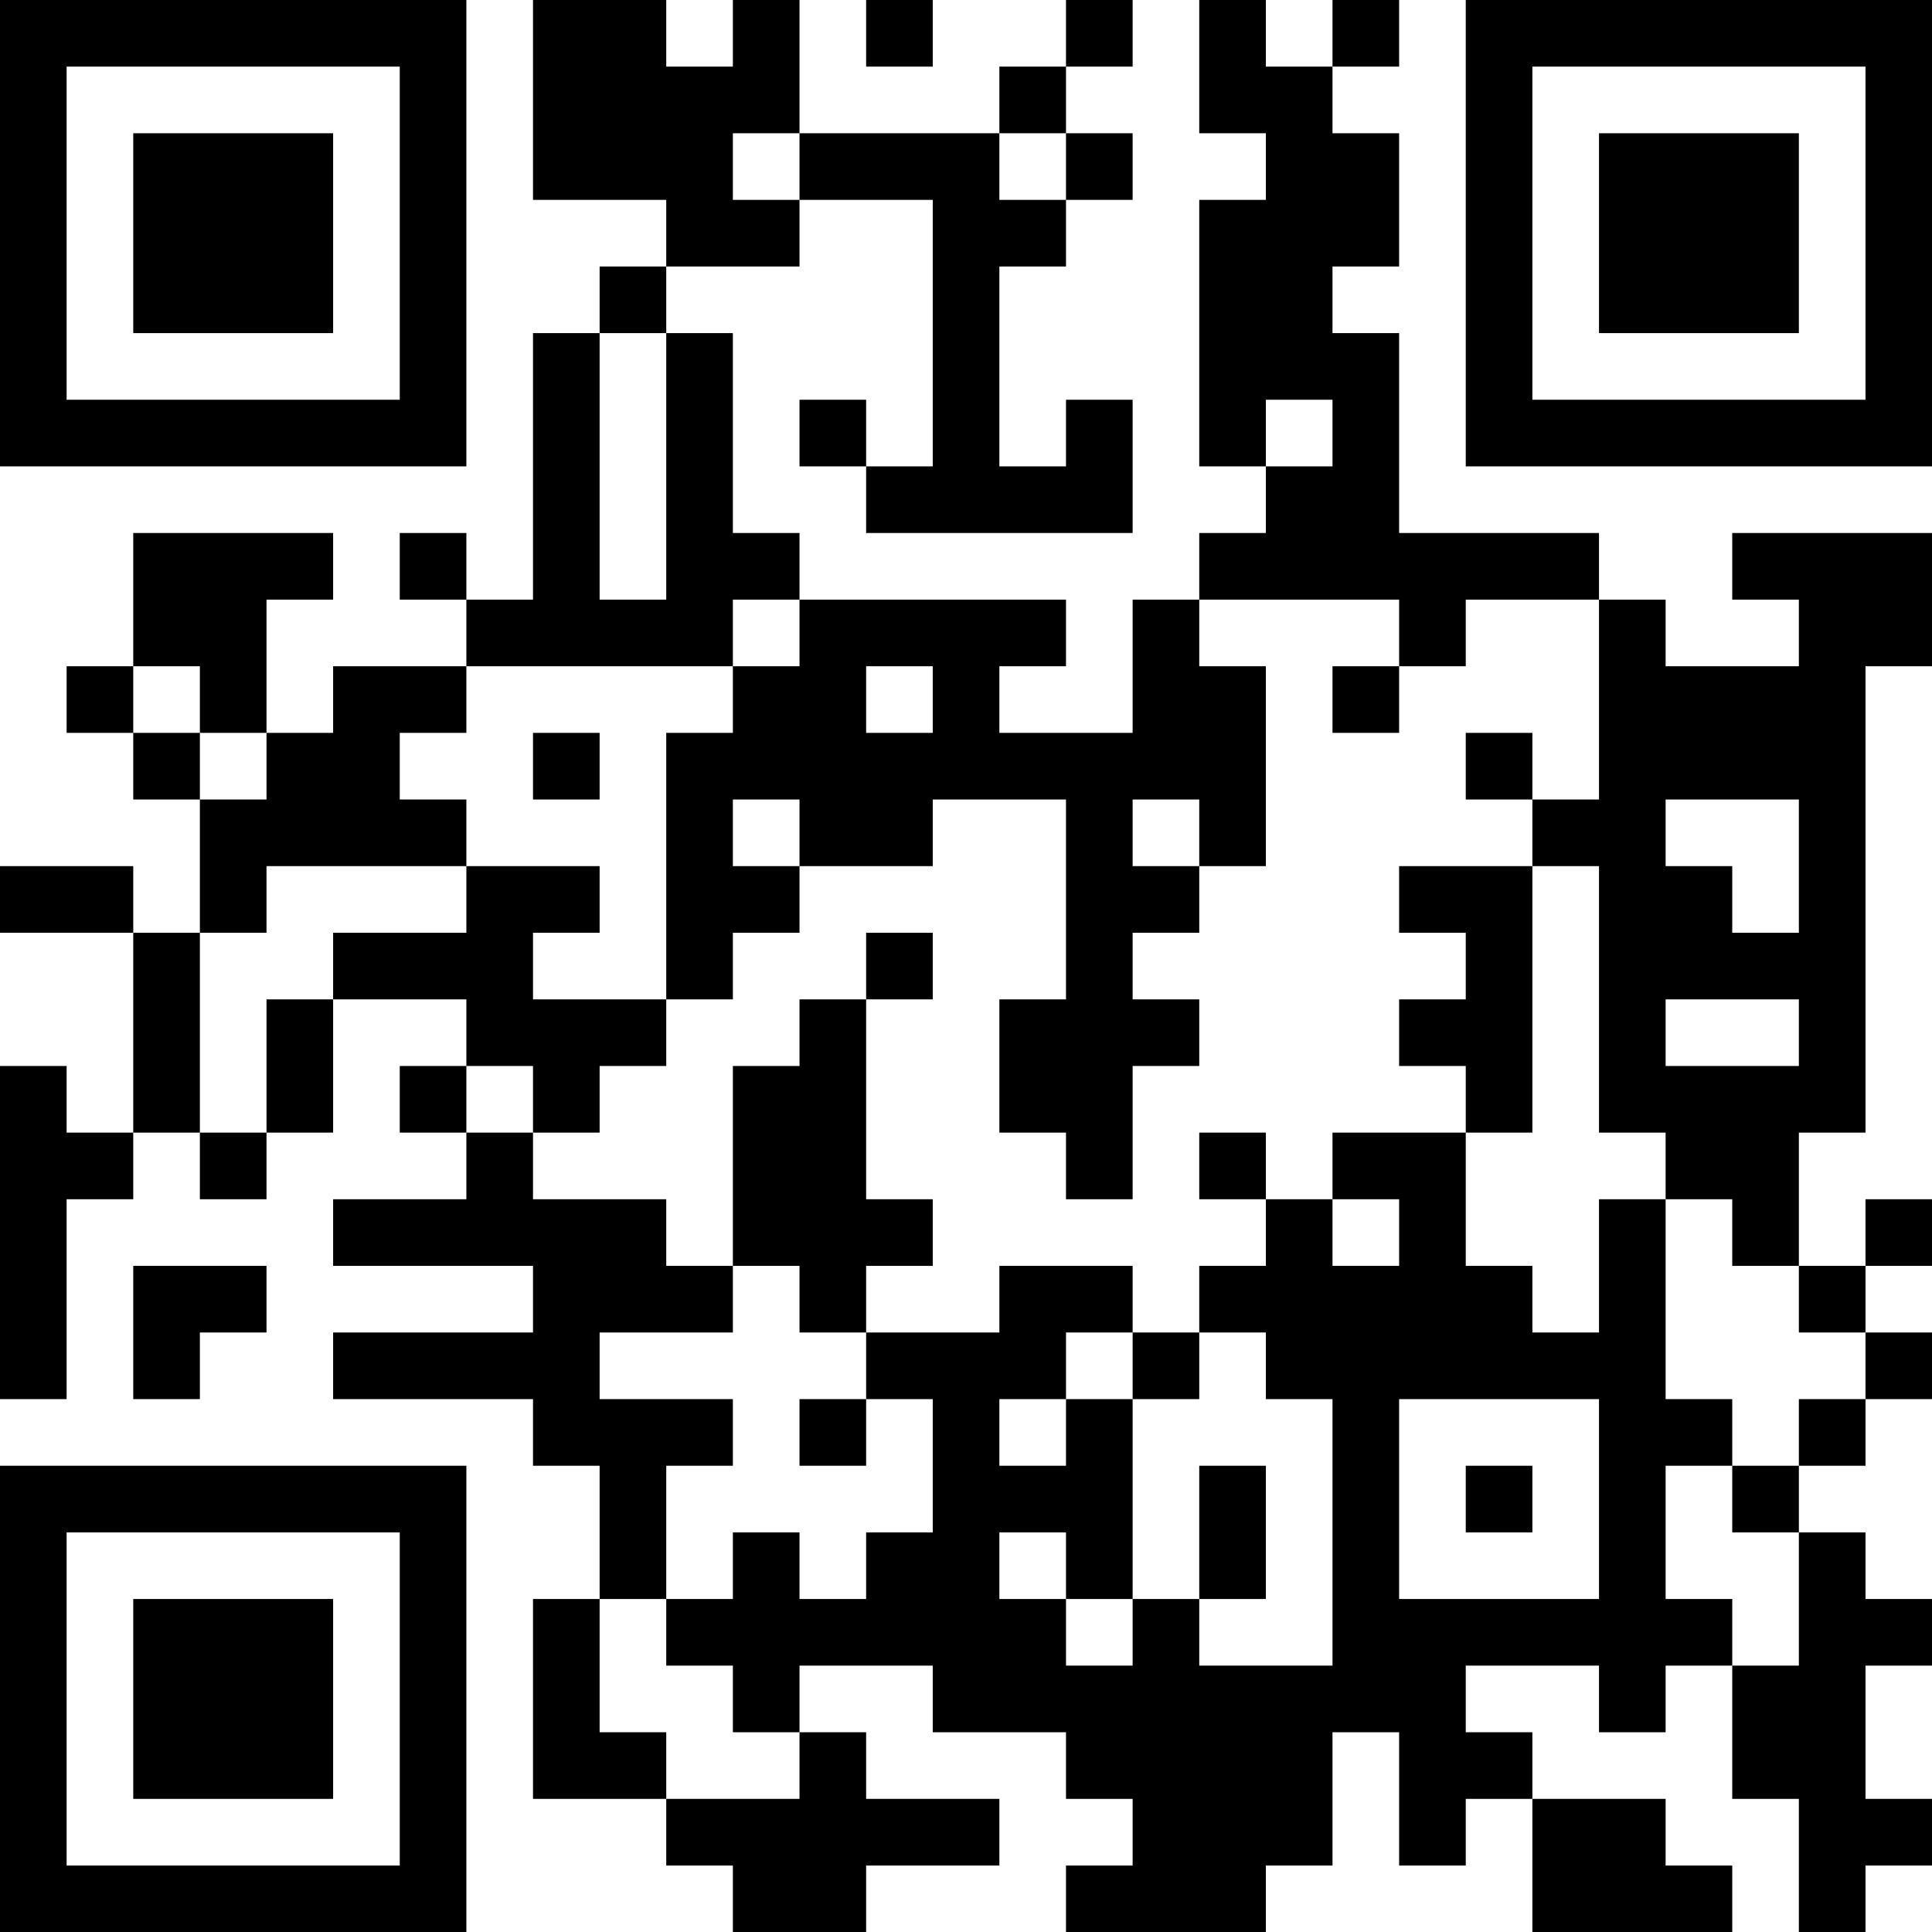 <?xml version="1.0" encoding="UTF-8"?>
<svg xmlns="http://www.w3.org/2000/svg" version="1.1" width="200" height="200" viewBox="0 0 200 200"><rect x="0" y="0" width="200" height="200" fill="#ffffff"/><g transform="scale(6.897)"><g transform="translate(0,0)"><path fill-rule="evenodd" d="M8 0L8 3L10 3L10 4L9 4L9 5L8 5L8 9L7 9L7 8L6 8L6 9L7 9L7 10L5 10L5 11L4 11L4 9L5 9L5 8L2 8L2 10L1 10L1 11L2 11L2 12L3 12L3 14L2 14L2 13L0 13L0 14L2 14L2 17L1 17L1 16L0 16L0 21L1 21L1 18L2 18L2 17L3 17L3 18L4 18L4 17L5 17L5 15L7 15L7 16L6 16L6 17L7 17L7 18L5 18L5 19L8 19L8 20L5 20L5 21L8 21L8 22L9 22L9 24L8 24L8 27L10 27L10 28L11 28L11 29L13 29L13 28L15 28L15 27L13 27L13 26L12 26L12 25L14 25L14 26L16 26L16 27L17 27L17 28L16 28L16 29L19 29L19 28L20 28L20 26L21 26L21 28L22 28L22 27L23 27L23 29L26 29L26 28L25 28L25 27L23 27L23 26L22 26L22 25L24 25L24 26L25 26L25 25L26 25L26 27L27 27L27 29L28 29L28 28L29 28L29 27L28 27L28 25L29 25L29 24L28 24L28 23L27 23L27 22L28 22L28 21L29 21L29 20L28 20L28 19L29 19L29 18L28 18L28 19L27 19L27 17L28 17L28 10L29 10L29 8L26 8L26 9L27 9L27 10L25 10L25 9L24 9L24 8L21 8L21 5L20 5L20 4L21 4L21 2L20 2L20 1L21 1L21 0L20 0L20 1L19 1L19 0L18 0L18 2L19 2L19 3L18 3L18 7L19 7L19 8L18 8L18 9L17 9L17 11L15 11L15 10L16 10L16 9L12 9L12 8L11 8L11 5L10 5L10 4L12 4L12 3L14 3L14 7L13 7L13 6L12 6L12 7L13 7L13 8L17 8L17 6L16 6L16 7L15 7L15 4L16 4L16 3L17 3L17 2L16 2L16 1L17 1L17 0L16 0L16 1L15 1L15 2L12 2L12 0L11 0L11 1L10 1L10 0ZM13 0L13 1L14 1L14 0ZM11 2L11 3L12 3L12 2ZM15 2L15 3L16 3L16 2ZM9 5L9 9L10 9L10 5ZM19 6L19 7L20 7L20 6ZM11 9L11 10L7 10L7 11L6 11L6 12L7 12L7 13L4 13L4 14L3 14L3 17L4 17L4 15L5 15L5 14L7 14L7 13L9 13L9 14L8 14L8 15L10 15L10 16L9 16L9 17L8 17L8 16L7 16L7 17L8 17L8 18L10 18L10 19L11 19L11 20L9 20L9 21L11 21L11 22L10 22L10 24L9 24L9 26L10 26L10 27L12 27L12 26L11 26L11 25L10 25L10 24L11 24L11 23L12 23L12 24L13 24L13 23L14 23L14 21L13 21L13 20L15 20L15 19L17 19L17 20L16 20L16 21L15 21L15 22L16 22L16 21L17 21L17 24L16 24L16 23L15 23L15 24L16 24L16 25L17 25L17 24L18 24L18 25L20 25L20 21L19 21L19 20L18 20L18 19L19 19L19 18L20 18L20 19L21 19L21 18L20 18L20 17L22 17L22 19L23 19L23 20L24 20L24 18L25 18L25 21L26 21L26 22L25 22L25 24L26 24L26 25L27 25L27 23L26 23L26 22L27 22L27 21L28 21L28 20L27 20L27 19L26 19L26 18L25 18L25 17L24 17L24 13L23 13L23 12L24 12L24 9L22 9L22 10L21 10L21 9L18 9L18 10L19 10L19 13L18 13L18 12L17 12L17 13L18 13L18 14L17 14L17 15L18 15L18 16L17 16L17 18L16 18L16 17L15 17L15 15L16 15L16 12L14 12L14 13L12 13L12 12L11 12L11 13L12 13L12 14L11 14L11 15L10 15L10 11L11 11L11 10L12 10L12 9ZM2 10L2 11L3 11L3 12L4 12L4 11L3 11L3 10ZM13 10L13 11L14 11L14 10ZM20 10L20 11L21 11L21 10ZM8 11L8 12L9 12L9 11ZM22 11L22 12L23 12L23 11ZM25 12L25 13L26 13L26 14L27 14L27 12ZM21 13L21 14L22 14L22 15L21 15L21 16L22 16L22 17L23 17L23 13ZM13 14L13 15L12 15L12 16L11 16L11 19L12 19L12 20L13 20L13 19L14 19L14 18L13 18L13 15L14 15L14 14ZM25 15L25 16L27 16L27 15ZM18 17L18 18L19 18L19 17ZM2 19L2 21L3 21L3 20L4 20L4 19ZM17 20L17 21L18 21L18 20ZM12 21L12 22L13 22L13 21ZM21 21L21 24L24 24L24 21ZM18 22L18 24L19 24L19 22ZM22 22L22 23L23 23L23 22ZM0 0L0 7L7 7L7 0ZM1 1L1 6L6 6L6 1ZM2 2L2 5L5 5L5 2ZM22 0L22 7L29 7L29 0ZM23 1L23 6L28 6L28 1ZM24 2L24 5L27 5L27 2ZM0 22L0 29L7 29L7 22ZM1 23L1 28L6 28L6 23ZM2 24L2 27L5 27L5 24Z" fill="#000000"/></g></g></svg>
